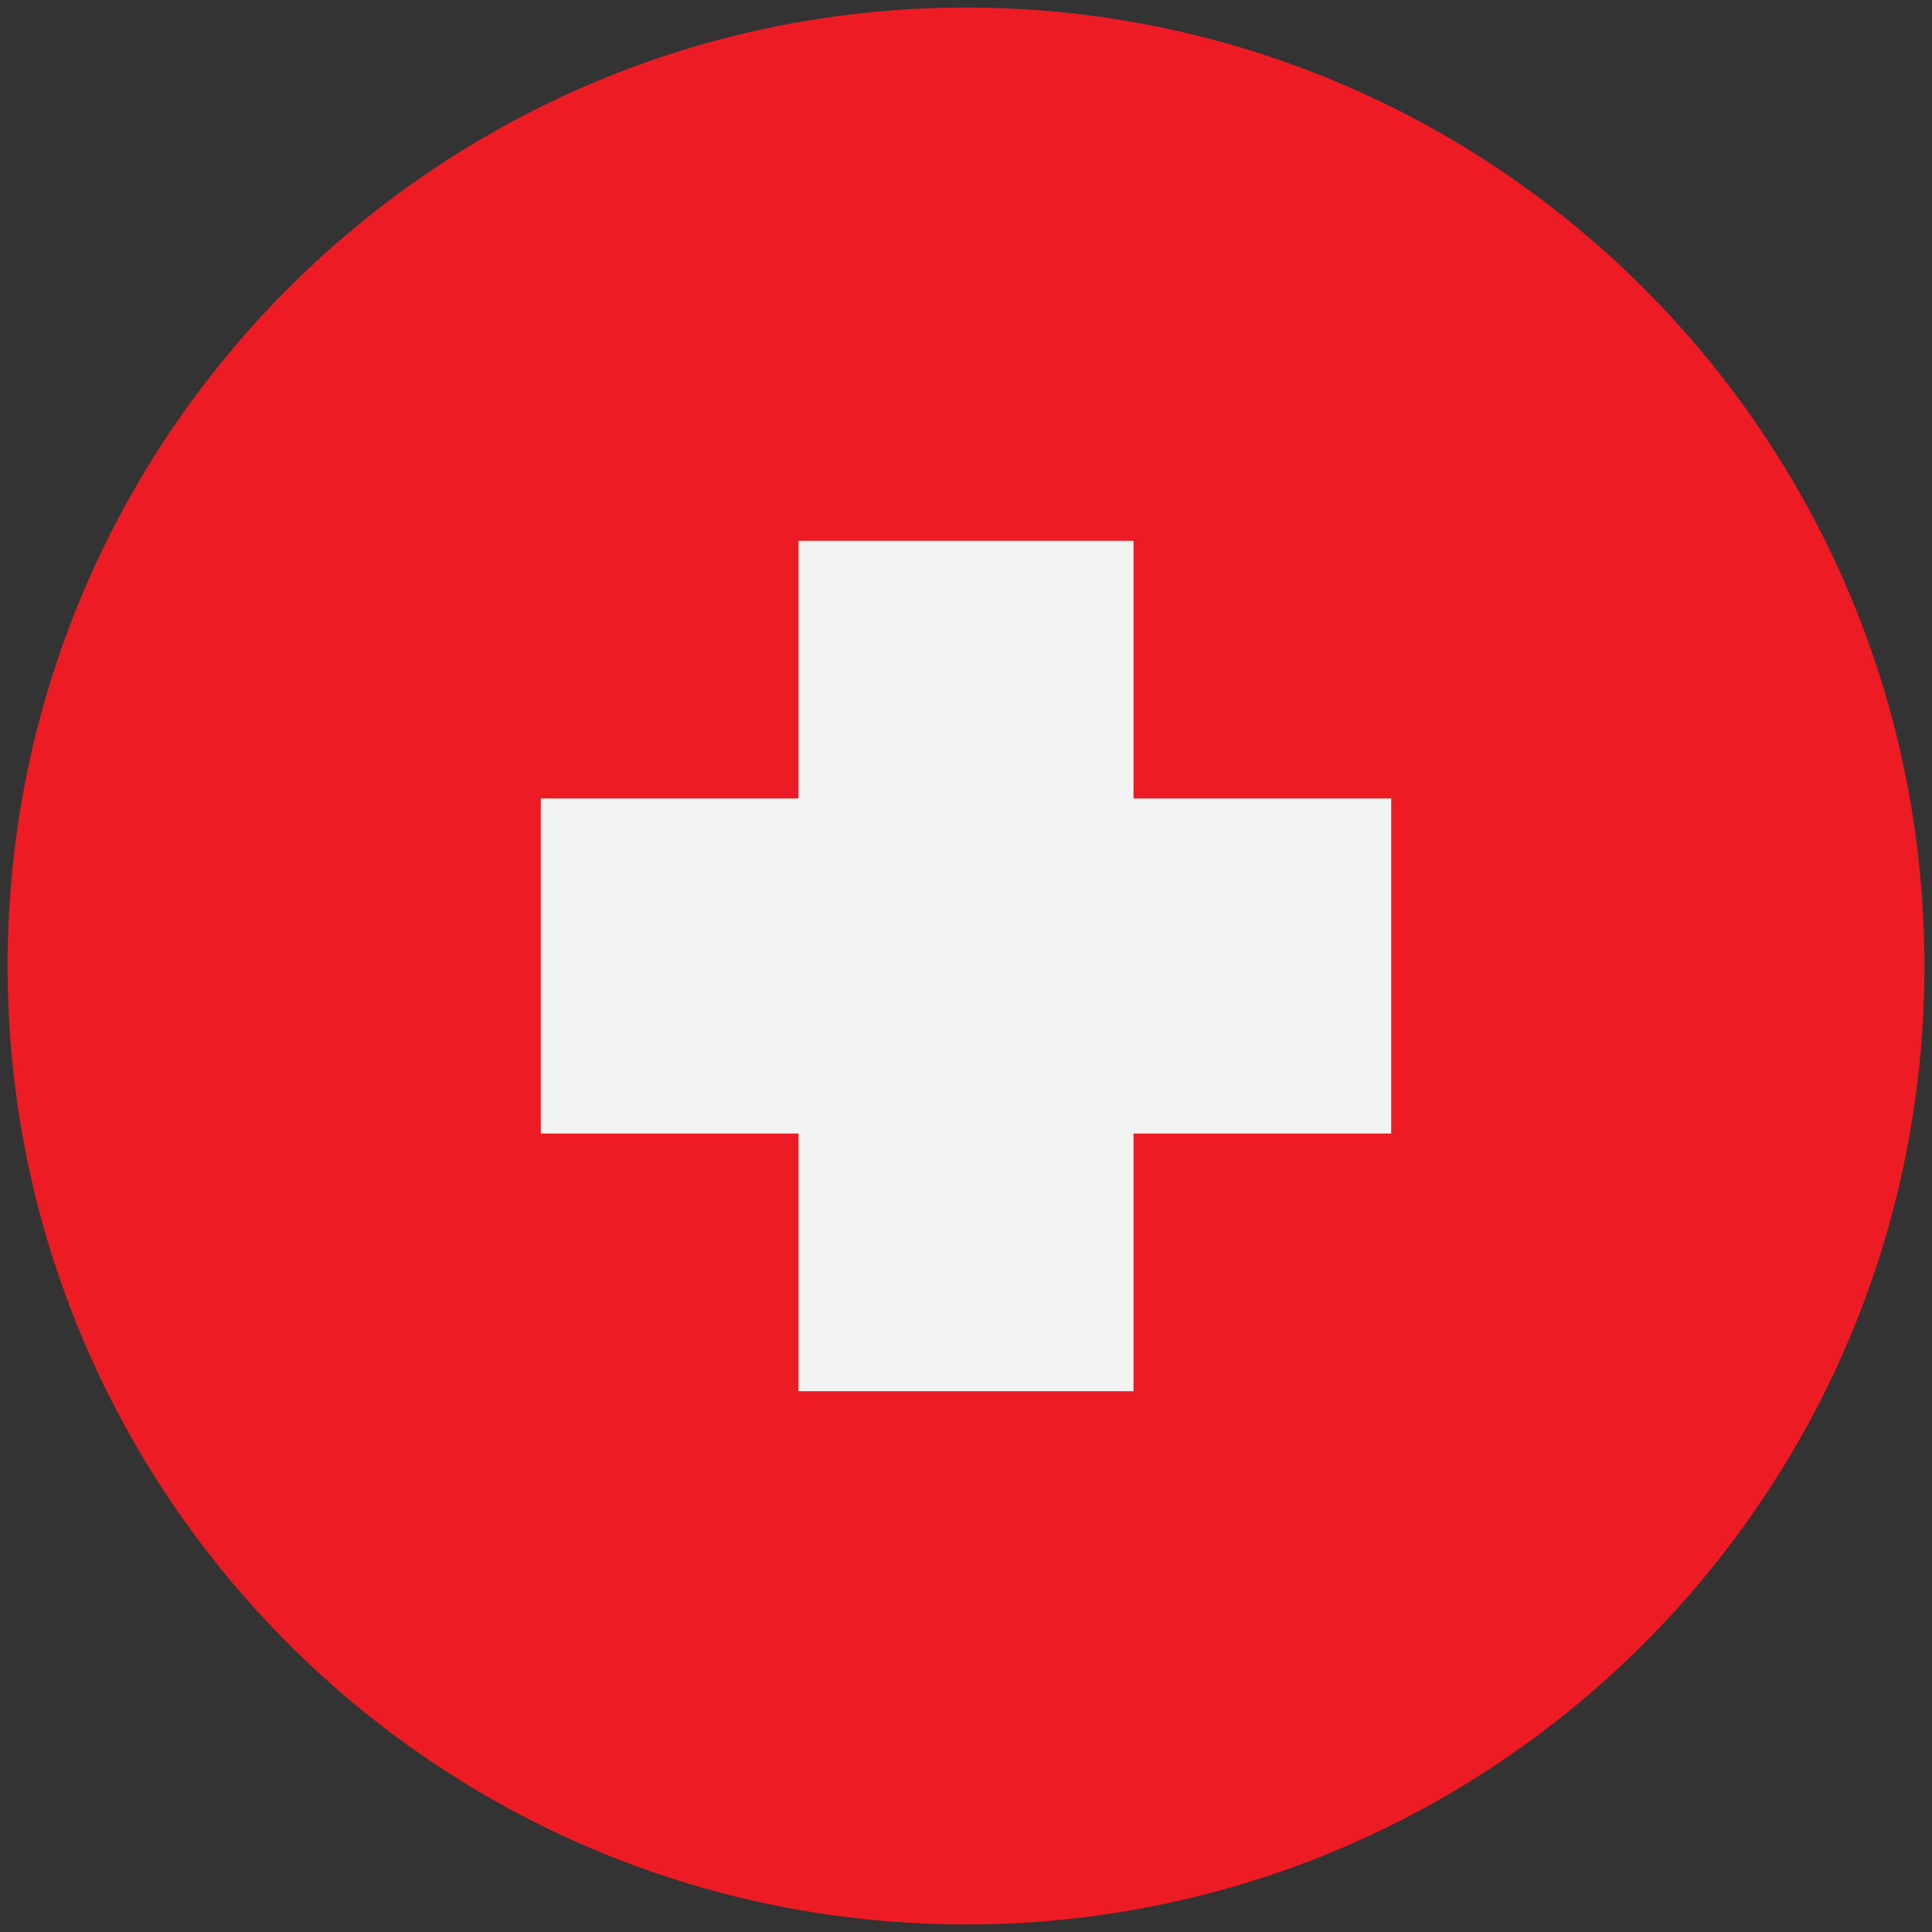 <svg width="24" height="24" viewBox="0 0 24 24" fill="none" xmlns="http://www.w3.org/2000/svg">
<rect x="0" y="0" width="24" height="24" fill="#333333" stroke="none"/>
<g clip-path="url(#clip0_1_15393)">
<path d="M12 23.906C18.576 23.906 23.906 18.576 23.906 12C23.906 5.424 18.576 0.094 12 0.094C5.424 0.094 0.094 5.424 0.094 12C0.094 18.576 5.424 23.906 12 23.906Z" fill="#ED1C24"/>
<path d="M9.919 6.718H14.081V17.282H9.919V6.718Z" fill="#F1F2F2"/>
<path d="M6.718 9.919H17.282V14.081H6.718V9.919Z" fill="#F1F2F2"/>
</g>
<defs>
<clipPath id="clip0_1_15393">
<rect width="24" height="24" fill="white"/>
</clipPath>
</defs>
</svg>
